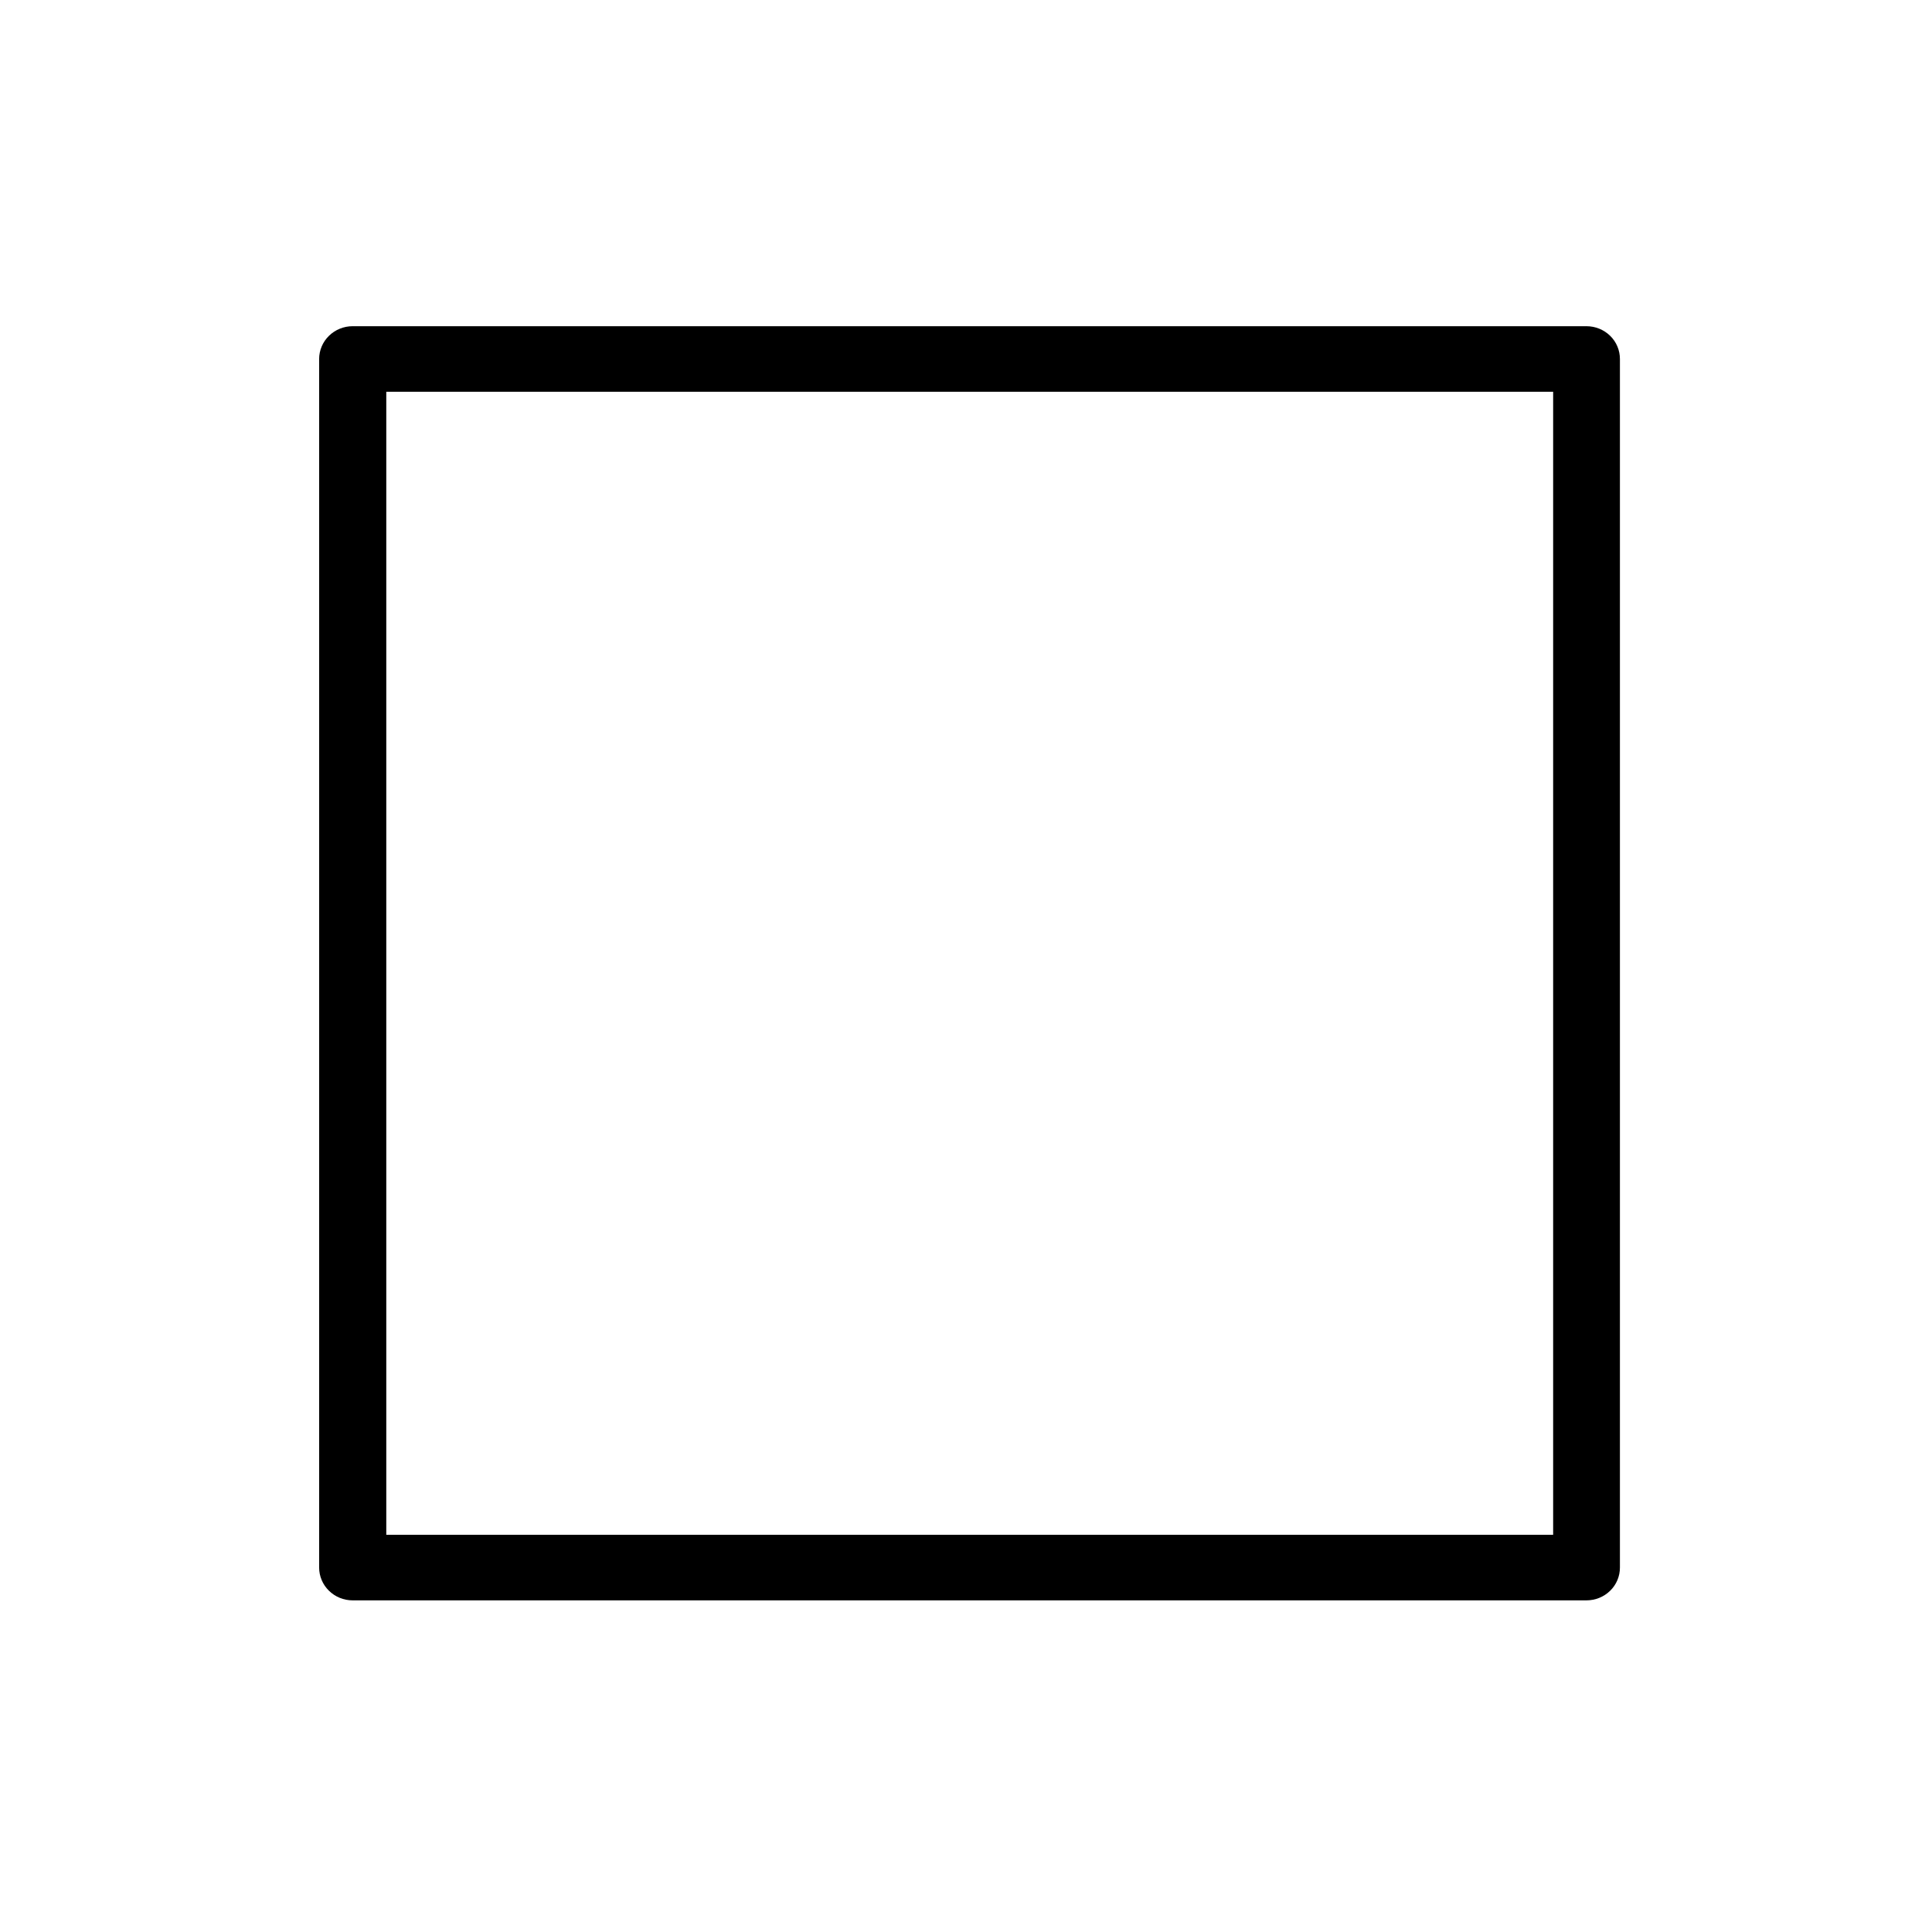 <svg width="32" height="32" viewBox="0 0 32 32" xmlns="http://www.w3.org/2000/svg">
<g>
<g>
<path d="M26.276 26.507H5.841C5.694 26.507 5.553 26.45 5.449 26.348C5.345 26.247 5.286 26.108 5.286 25.964V5.946C5.286 5.802 5.345 5.663 5.449 5.562C5.553 5.46 5.694 5.403 5.841 5.403H26.276C26.424 5.403 26.565 5.46 26.669 5.562C26.773 5.663 26.831 5.802 26.831 5.946V25.964C26.831 26.108 26.773 26.247 26.669 26.348C26.565 26.45 26.424 26.507 26.276 26.507ZM6.398 25.421H25.725V6.489H6.398V25.421Z"/>
</g>
</g>
</svg>
